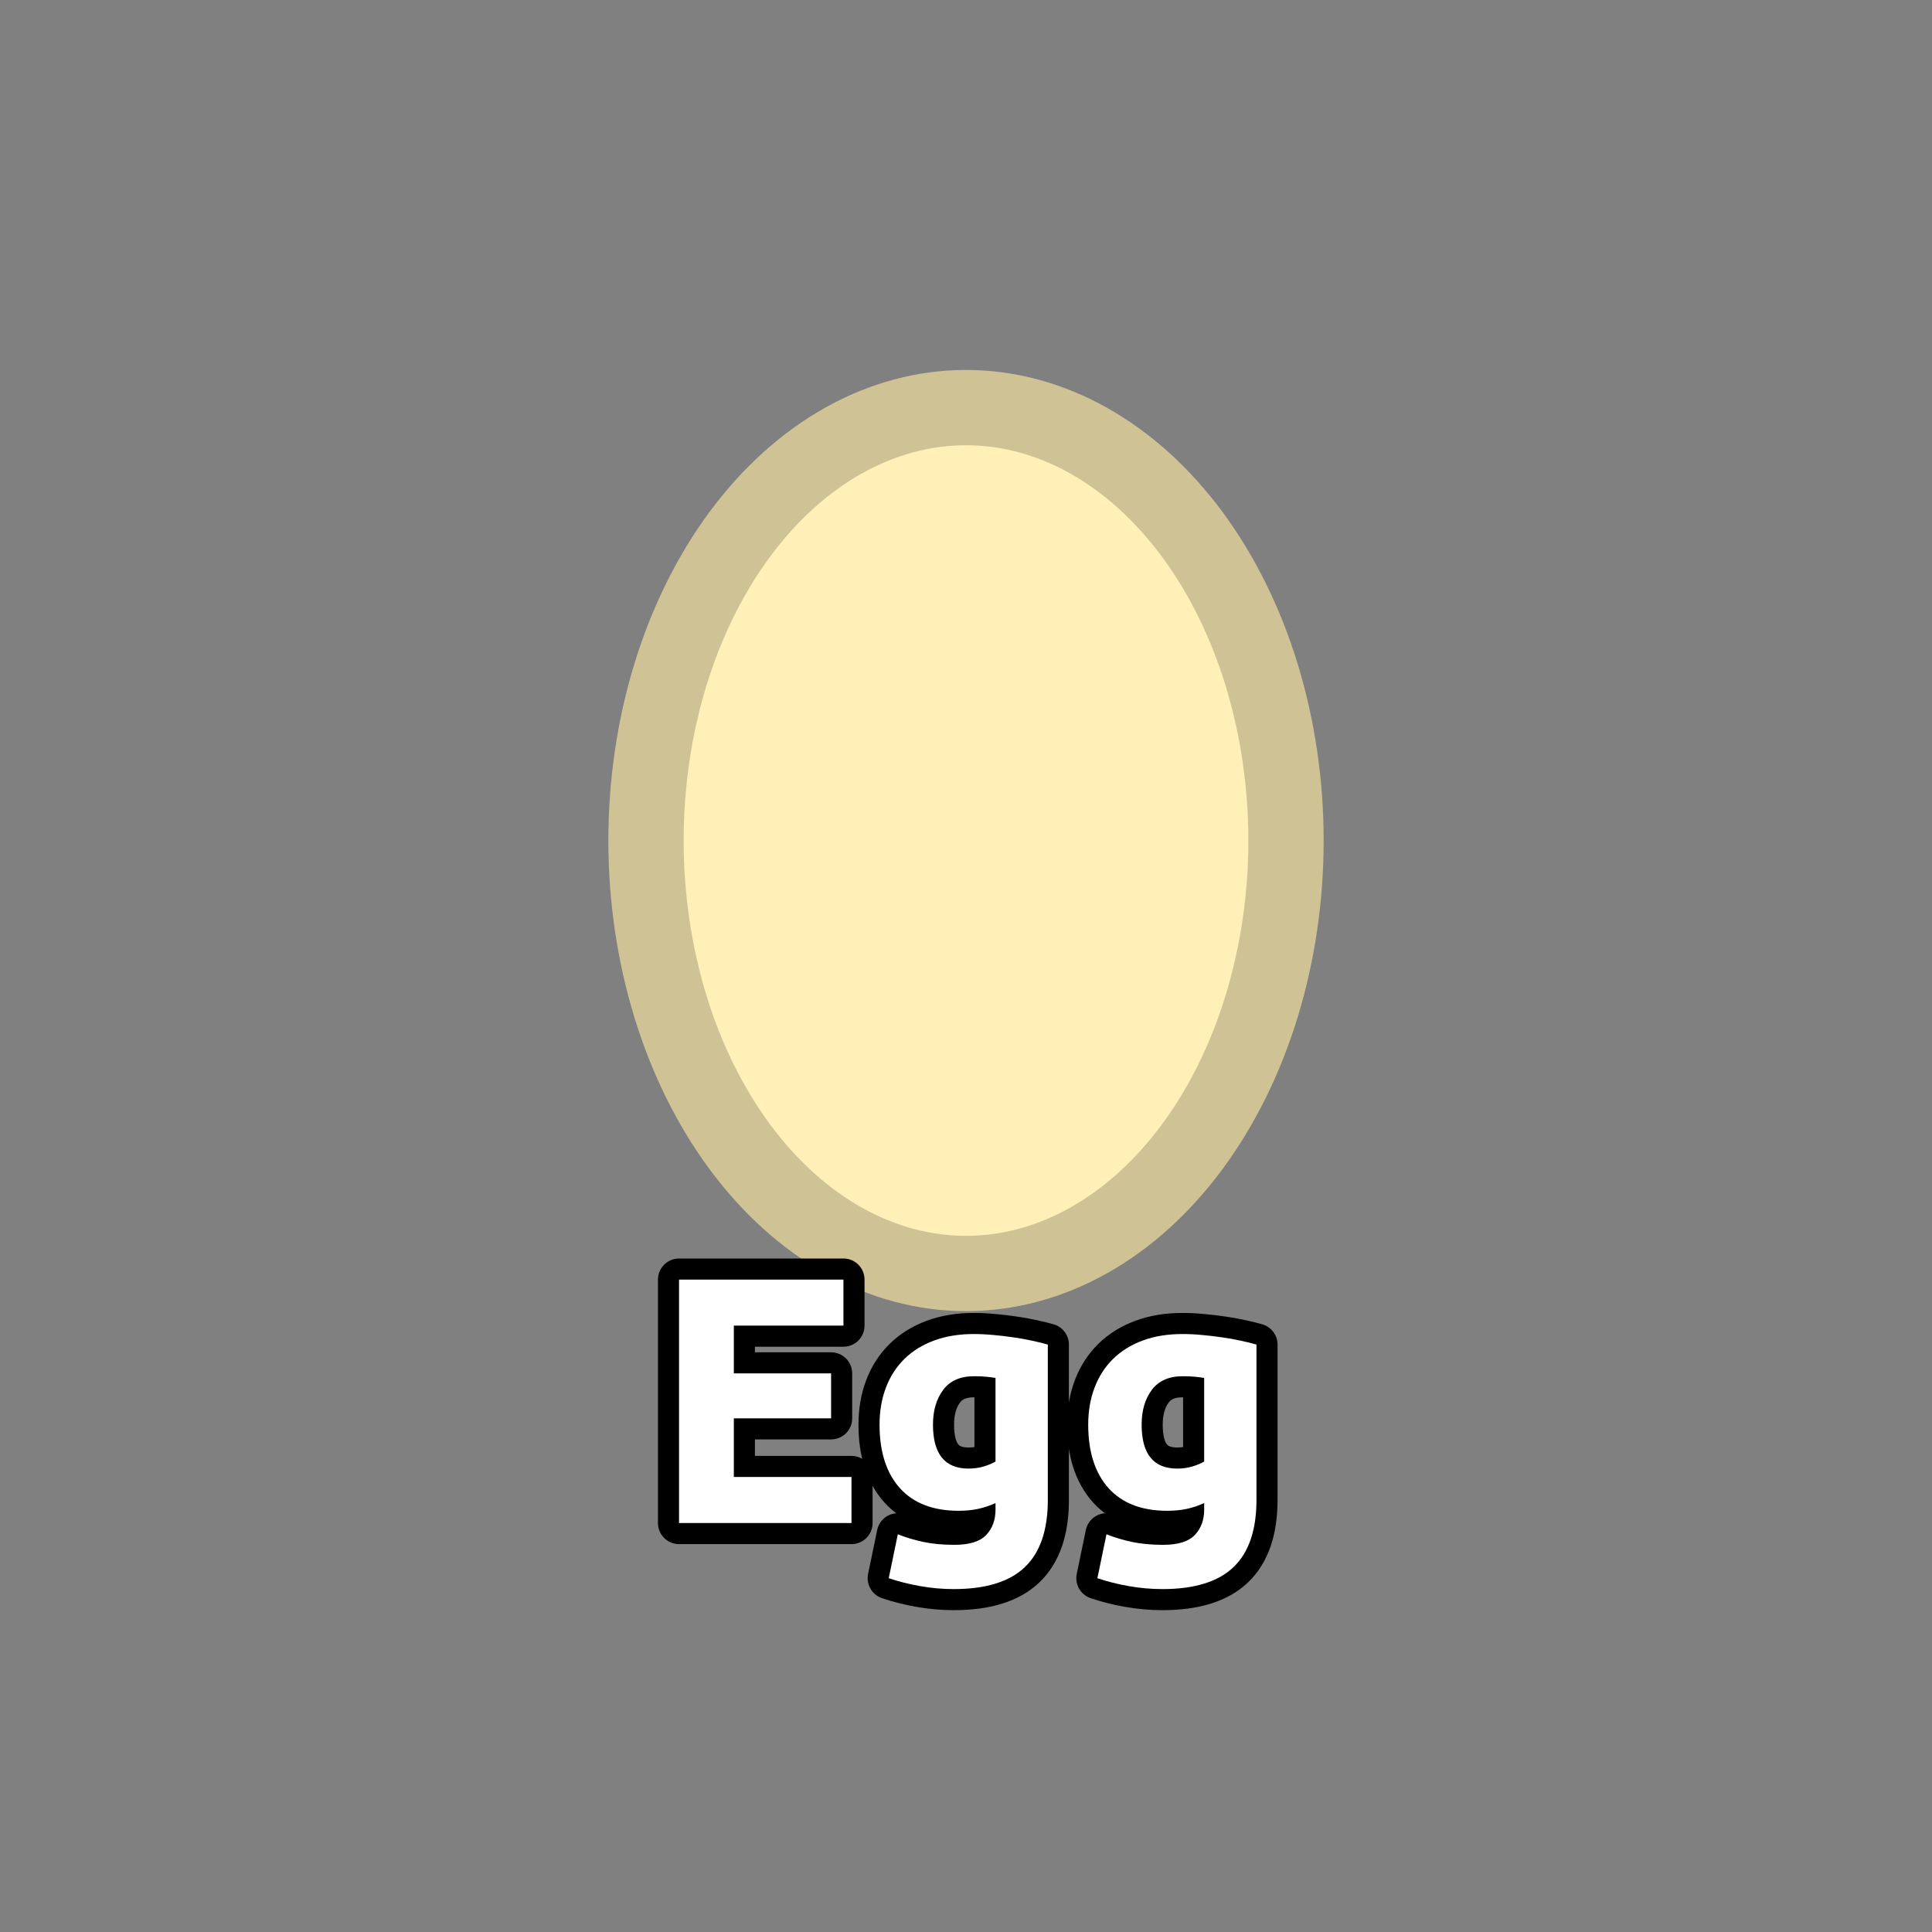 <?xml version="1.0" encoding="utf-8" ?>
<svg xmlns="http://www.w3.org/2000/svg" xmlns:xlink="http://www.w3.org/1999/xlink" width="110" height="110">
	<rect width="100%" height="100%" fill="#808080" stroke="none"/>
	<path fill="#FFF0B8" transform="matrix(1.429 0 0 1.429 55 47.857)" d="M12.75 0Q12.75 0.423 12.735 0.846Q12.719 1.269 12.689 1.691Q12.658 2.112 12.612 2.531Q12.566 2.95 12.505 3.365Q12.444 3.781 12.368 4.191Q12.292 4.602 12.201 5.007Q12.11 5.413 12.005 5.811Q11.899 6.21 11.78 6.601Q11.66 6.993 11.526 7.375Q11.392 7.758 11.245 8.132Q11.097 8.505 10.936 8.868Q10.775 9.231 10.601 9.584Q10.427 9.936 10.241 10.276Q10.054 10.616 9.856 10.943Q9.657 11.271 9.447 11.584Q9.237 11.898 9.016 12.198Q8.794 12.497 8.562 12.781Q8.33 13.066 8.089 13.334Q7.847 13.603 7.595 13.855Q7.344 14.108 7.084 14.343Q6.823 14.578 6.555 14.796Q6.286 15.014 6.01 15.213Q5.734 15.413 5.451 15.594Q5.168 15.775 4.879 15.937Q4.59 16.099 4.295 16.242Q4.001 16.384 3.701 16.507Q3.402 16.63 3.098 16.733Q2.794 16.836 2.487 16.919Q2.18 17.001 1.871 17.063Q1.561 17.125 1.25 17.167Q0.938 17.208 0.626 17.229Q0.313 17.25 0 17.25Q-0.313 17.25 -0.626 17.229Q-0.938 17.208 -1.25 17.167Q-1.561 17.125 -1.871 17.063Q-2.18 17.001 -2.487 16.919Q-2.794 16.836 -3.098 16.733Q-3.402 16.63 -3.701 16.507Q-4.001 16.384 -4.295 16.242Q-4.59 16.099 -4.879 15.937Q-5.168 15.775 -5.451 15.594Q-5.734 15.413 -6.01 15.213Q-6.286 15.014 -6.555 14.796Q-6.823 14.578 -7.084 14.343Q-7.344 14.108 -7.595 13.855Q-7.847 13.603 -8.089 13.334Q-8.33 13.066 -8.562 12.781Q-8.794 12.497 -9.016 12.198Q-9.237 11.898 -9.447 11.584Q-9.657 11.271 -9.856 10.943Q-10.054 10.616 -10.241 10.276Q-10.427 9.936 -10.601 9.584Q-10.775 9.231 -10.936 8.868Q-11.097 8.505 -11.245 8.132Q-11.392 7.758 -11.526 7.375Q-11.66 6.993 -11.78 6.601Q-11.899 6.21 -12.005 5.811Q-12.11 5.413 -12.201 5.007Q-12.292 4.602 -12.368 4.191Q-12.444 3.781 -12.505 3.365Q-12.566 2.95 -12.612 2.531Q-12.658 2.112 -12.689 1.691Q-12.719 1.269 -12.735 0.846Q-12.75 0.423 -12.75 0Q-12.75 -0.423 -12.735 -0.846Q-12.719 -1.269 -12.689 -1.691Q-12.658 -2.112 -12.612 -2.531Q-12.566 -2.95 -12.505 -3.365Q-12.444 -3.781 -12.368 -4.191Q-12.292 -4.602 -12.201 -5.007Q-12.11 -5.413 -12.005 -5.811Q-11.899 -6.21 -11.78 -6.601Q-11.66 -6.993 -11.526 -7.375Q-11.392 -7.758 -11.245 -8.132Q-11.097 -8.505 -10.936 -8.868Q-10.775 -9.231 -10.601 -9.584Q-10.427 -9.936 -10.241 -10.276Q-10.054 -10.616 -9.856 -10.943Q-9.657 -11.271 -9.447 -11.584Q-9.237 -11.898 -9.016 -12.198Q-8.794 -12.497 -8.562 -12.781Q-8.33 -13.066 -8.089 -13.334Q-7.847 -13.603 -7.595 -13.855Q-7.344 -14.108 -7.084 -14.343Q-6.823 -14.578 -6.555 -14.796Q-6.286 -15.014 -6.01 -15.213Q-5.734 -15.413 -5.451 -15.594Q-5.168 -15.775 -4.879 -15.937Q-4.59 -16.099 -4.295 -16.242Q-4.001 -16.384 -3.701 -16.507Q-3.402 -16.63 -3.098 -16.733Q-2.794 -16.836 -2.487 -16.919Q-2.18 -17.001 -1.871 -17.063Q-1.561 -17.125 -1.25 -17.167Q-0.938 -17.208 -0.626 -17.229Q-0.313 -17.25 0 -17.25Q0.313 -17.25 0.626 -17.229Q0.938 -17.208 1.25 -17.167Q1.561 -17.125 1.871 -17.063Q2.18 -17.001 2.487 -16.919Q2.794 -16.836 3.098 -16.733Q3.402 -16.63 3.701 -16.507Q4.001 -16.384 4.295 -16.242Q4.59 -16.099 4.879 -15.937Q5.168 -15.775 5.451 -15.594Q5.734 -15.413 6.01 -15.213Q6.286 -15.014 6.555 -14.796Q6.823 -14.578 7.084 -14.343Q7.344 -14.108 7.595 -13.855Q7.847 -13.603 8.089 -13.334Q8.33 -13.066 8.562 -12.781Q8.794 -12.497 9.016 -12.198Q9.237 -11.898 9.447 -11.584Q9.657 -11.271 9.856 -10.943Q10.054 -10.616 10.241 -10.276Q10.427 -9.936 10.601 -9.584Q10.775 -9.231 10.936 -8.868Q11.097 -8.505 11.245 -8.132Q11.392 -7.758 11.526 -7.375Q11.66 -6.993 11.78 -6.601Q11.899 -6.21 12.005 -5.811Q12.11 -5.413 12.201 -5.007Q12.292 -4.602 12.368 -4.191Q12.444 -3.781 12.505 -3.365Q12.566 -2.95 12.612 -2.531Q12.658 -2.112 12.689 -1.691Q12.719 -1.269 12.735 -0.846Q12.75 -0.423 12.75 0"/>
	<path fill="none" stroke="#CFC295" stroke-width="3" stroke-linejoin="round" transform="matrix(1.429 0 0 1.429 55 47.857)" d="M12.75 0Q12.75 0.423 12.735 0.846Q12.719 1.269 12.689 1.691Q12.658 2.112 12.612 2.531Q12.566 2.95 12.505 3.365Q12.444 3.781 12.368 4.191Q12.292 4.602 12.201 5.007Q12.11 5.413 12.005 5.811Q11.899 6.21 11.78 6.601Q11.66 6.993 11.526 7.375Q11.392 7.758 11.245 8.132Q11.097 8.505 10.936 8.868Q10.775 9.231 10.601 9.584Q10.427 9.936 10.241 10.276Q10.054 10.616 9.856 10.943Q9.657 11.271 9.447 11.584Q9.237 11.898 9.016 12.198Q8.794 12.497 8.562 12.781Q8.33 13.066 8.089 13.334Q7.847 13.603 7.595 13.855Q7.344 14.108 7.084 14.343Q6.823 14.578 6.555 14.796Q6.286 15.014 6.01 15.213Q5.734 15.413 5.451 15.594Q5.168 15.775 4.879 15.937Q4.59 16.099 4.295 16.242Q4.001 16.384 3.701 16.507Q3.402 16.63 3.098 16.733Q2.794 16.836 2.487 16.919Q2.18 17.001 1.871 17.063Q1.561 17.125 1.25 17.167Q0.938 17.208 0.626 17.229Q0.313 17.25 0 17.25Q-0.313 17.25 -0.626 17.229Q-0.938 17.208 -1.25 17.167Q-1.561 17.125 -1.871 17.063Q-2.18 17.001 -2.487 16.919Q-2.794 16.836 -3.098 16.733Q-3.402 16.63 -3.701 16.507Q-4.001 16.384 -4.295 16.242Q-4.59 16.099 -4.879 15.937Q-5.168 15.775 -5.451 15.594Q-5.734 15.413 -6.01 15.213Q-6.286 15.014 -6.555 14.796Q-6.823 14.578 -7.084 14.343Q-7.344 14.108 -7.595 13.855Q-7.847 13.603 -8.089 13.334Q-8.33 13.066 -8.562 12.781Q-8.794 12.497 -9.016 12.198Q-9.237 11.898 -9.447 11.584Q-9.657 11.271 -9.856 10.943Q-10.054 10.616 -10.241 10.276Q-10.427 9.936 -10.601 9.584Q-10.775 9.231 -10.936 8.868Q-11.097 8.505 -11.245 8.132Q-11.392 7.758 -11.526 7.375Q-11.66 6.993 -11.78 6.601Q-11.899 6.21 -12.005 5.811Q-12.11 5.413 -12.201 5.007Q-12.292 4.602 -12.368 4.191Q-12.444 3.781 -12.505 3.365Q-12.566 2.95 -12.612 2.531Q-12.658 2.112 -12.689 1.691Q-12.719 1.269 -12.735 0.846Q-12.75 0.423 -12.75 0Q-12.75 -0.423 -12.735 -0.846Q-12.719 -1.269 -12.689 -1.691Q-12.658 -2.112 -12.612 -2.531Q-12.566 -2.95 -12.505 -3.365Q-12.444 -3.781 -12.368 -4.191Q-12.292 -4.602 -12.201 -5.007Q-12.11 -5.413 -12.005 -5.811Q-11.899 -6.21 -11.78 -6.601Q-11.66 -6.993 -11.526 -7.375Q-11.392 -7.758 -11.245 -8.132Q-11.097 -8.505 -10.936 -8.868Q-10.775 -9.231 -10.601 -9.584Q-10.427 -9.936 -10.241 -10.276Q-10.054 -10.616 -9.856 -10.943Q-9.657 -11.271 -9.447 -11.584Q-9.237 -11.898 -9.016 -12.198Q-8.794 -12.497 -8.562 -12.781Q-8.33 -13.066 -8.089 -13.334Q-7.847 -13.603 -7.595 -13.855Q-7.344 -14.108 -7.084 -14.343Q-6.823 -14.578 -6.555 -14.796Q-6.286 -15.014 -6.01 -15.213Q-5.734 -15.413 -5.451 -15.594Q-5.168 -15.775 -4.879 -15.937Q-4.59 -16.099 -4.295 -16.242Q-4.001 -16.384 -3.701 -16.507Q-3.402 -16.63 -3.098 -16.733Q-2.794 -16.836 -2.487 -16.919Q-2.18 -17.001 -1.871 -17.063Q-1.561 -17.125 -1.25 -17.167Q-0.938 -17.208 -0.626 -17.229Q-0.313 -17.25 0 -17.25Q0.313 -17.25 0.626 -17.229Q0.938 -17.208 1.25 -17.167Q1.561 -17.125 1.871 -17.063Q2.18 -17.001 2.487 -16.919Q2.794 -16.836 3.098 -16.733Q3.402 -16.63 3.701 -16.507Q4.001 -16.384 4.295 -16.242Q4.59 -16.099 4.879 -15.937Q5.168 -15.775 5.451 -15.594Q5.734 -15.413 6.01 -15.213Q6.286 -15.014 6.555 -14.796Q6.823 -14.578 7.084 -14.343Q7.344 -14.108 7.595 -13.855Q7.847 -13.603 8.089 -13.334Q8.33 -13.066 8.562 -12.781Q8.794 -12.497 9.016 -12.198Q9.237 -11.898 9.447 -11.584Q9.657 -11.271 9.856 -10.943Q10.054 -10.616 10.241 -10.276Q10.427 -9.936 10.601 -9.584Q10.775 -9.231 10.936 -8.868Q11.097 -8.505 11.245 -8.132Q11.392 -7.758 11.526 -7.375Q11.66 -6.993 11.78 -6.601Q11.899 -6.21 12.005 -5.811Q12.11 -5.413 12.201 -5.007Q12.292 -4.602 12.368 -4.191Q12.444 -3.781 12.505 -3.365Q12.566 -2.95 12.612 -2.531Q12.658 -2.112 12.689 -1.691Q12.719 -1.269 12.735 -0.846Q12.75 -0.423 12.75 0"/>
	<path fill="none" stroke="black" stroke-width="2.4" stroke-linejoin="round" transform="translate(55 79.286)" d="M-16.338 7.43L-16.338 -6.432L-6.978 -6.432L-6.978 -3.81L-13.218 -3.81L-13.218 -1.091L-7.681 -1.091L-7.681 1.468L-13.218 1.468L-13.218 4.808L-6.519 4.808L-6.519 7.43L-16.338 7.43ZM-1.88 1.829Q-1.88 4.329 0.142 4.329Q0.601 4.329 1.001 4.212Q1.402 4.09 1.68 3.929L1.68 -0.832Q1.46 -0.871 1.158 -0.9Q0.86 -0.929 0.459 -0.929Q-0.722 -0.929 -1.303 -0.148Q-1.88 0.628 -1.88 1.829ZM4.659 6.112Q4.659 8.69 3.35 9.94Q2.041 11.19 -0.698 11.19Q-1.66 11.19 -2.622 11.019Q-3.579 10.848 -4.399 10.57L-3.882 8.07Q-3.178 8.348 -2.412 8.509Q-1.64 8.67 -0.659 8.67Q0.62 8.67 1.148 8.109Q1.68 7.552 1.68 6.668L1.68 6.292Q1.201 6.512 0.689 6.624Q0.181 6.732 -0.42 6.732Q-2.602 6.732 -3.764 5.443Q-4.922 4.149 -4.922 1.829Q-4.922 0.672 -4.56 -0.28Q-4.199 -1.232 -3.51 -1.911Q-2.822 -2.59 -1.821 -2.961Q-0.82 -3.332 0.44 -3.332Q0.982 -3.332 1.548 -3.278Q2.119 -3.229 2.676 -3.146Q3.238 -3.068 3.745 -2.956Q4.258 -2.848 4.659 -2.731L4.659 6.112ZM10 1.829Q10 4.329 12.022 4.329Q12.481 4.329 12.881 4.212Q13.282 4.09 13.56 3.929L13.56 -0.832Q13.34 -0.871 13.037 -0.9Q12.74 -0.929 12.339 -0.929Q11.158 -0.929 10.577 -0.148Q10 0.628 10 1.829ZM16.538 6.112Q16.538 8.69 15.23 9.94Q13.921 11.19 11.182 11.19Q10.22 11.19 9.258 11.019Q8.301 10.848 7.481 10.57L7.998 8.07Q8.702 8.348 9.468 8.509Q10.24 8.67 11.221 8.67Q12.5 8.67 13.028 8.109Q13.56 7.552 13.56 6.668L13.56 6.292Q13.082 6.512 12.569 6.624Q12.061 6.732 11.46 6.732Q9.278 6.732 8.116 5.443Q6.958 4.149 6.958 1.829Q6.958 0.672 7.32 -0.28Q7.681 -1.232 8.37 -1.911Q9.058 -2.59 10.059 -2.961Q11.06 -3.332 12.32 -3.332Q12.862 -3.332 13.428 -3.278Q13.999 -3.229 14.556 -3.146Q15.118 -3.068 15.625 -2.956Q16.138 -2.848 16.538 -2.731L16.538 6.112Z"/>
	<path fill="white" transform="translate(55 79.286)" d="M-16.338 7.43L-16.338 -6.432L-6.978 -6.432L-6.978 -3.81L-13.218 -3.81L-13.218 -1.091L-7.681 -1.091L-7.681 1.468L-13.218 1.468L-13.218 4.808L-6.519 4.808L-6.519 7.43L-16.338 7.43ZM-1.88 1.829Q-1.88 4.329 0.142 4.329Q0.601 4.329 1.001 4.212Q1.402 4.09 1.68 3.929L1.68 -0.832Q1.46 -0.871 1.158 -0.9Q0.86 -0.929 0.459 -0.929Q-0.722 -0.929 -1.303 -0.148Q-1.88 0.628 -1.88 1.829ZM4.659 6.112Q4.659 8.69 3.35 9.94Q2.041 11.19 -0.698 11.19Q-1.66 11.19 -2.622 11.019Q-3.579 10.848 -4.399 10.57L-3.882 8.07Q-3.178 8.348 -2.412 8.509Q-1.64 8.67 -0.659 8.67Q0.62 8.67 1.148 8.109Q1.68 7.552 1.68 6.668L1.68 6.292Q1.201 6.512 0.689 6.624Q0.181 6.732 -0.42 6.732Q-2.602 6.732 -3.764 5.443Q-4.922 4.149 -4.922 1.829Q-4.922 0.672 -4.56 -0.28Q-4.199 -1.232 -3.51 -1.911Q-2.822 -2.59 -1.821 -2.961Q-0.82 -3.332 0.44 -3.332Q0.982 -3.332 1.548 -3.278Q2.119 -3.229 2.676 -3.146Q3.238 -3.068 3.745 -2.956Q4.258 -2.848 4.659 -2.731L4.659 6.112ZM10 1.829Q10 4.329 12.022 4.329Q12.481 4.329 12.881 4.212Q13.282 4.09 13.56 3.929L13.56 -0.832Q13.34 -0.871 13.037 -0.9Q12.74 -0.929 12.339 -0.929Q11.158 -0.929 10.577 -0.148Q10 0.628 10 1.829ZM16.538 6.112Q16.538 8.69 15.23 9.94Q13.921 11.19 11.182 11.19Q10.22 11.19 9.258 11.019Q8.301 10.848 7.481 10.57L7.998 8.07Q8.702 8.348 9.468 8.509Q10.24 8.67 11.221 8.67Q12.5 8.67 13.028 8.109Q13.56 7.552 13.56 6.668L13.56 6.292Q13.082 6.512 12.569 6.624Q12.061 6.732 11.46 6.732Q9.278 6.732 8.116 5.443Q6.958 4.149 6.958 1.829Q6.958 0.672 7.32 -0.28Q7.681 -1.232 8.37 -1.911Q9.058 -2.59 10.059 -2.961Q11.06 -3.332 12.32 -3.332Q12.862 -3.332 13.428 -3.278Q13.999 -3.229 14.556 -3.146Q15.118 -3.068 15.625 -2.956Q16.138 -2.848 16.538 -2.731L16.538 6.112Z"/>
</svg>

